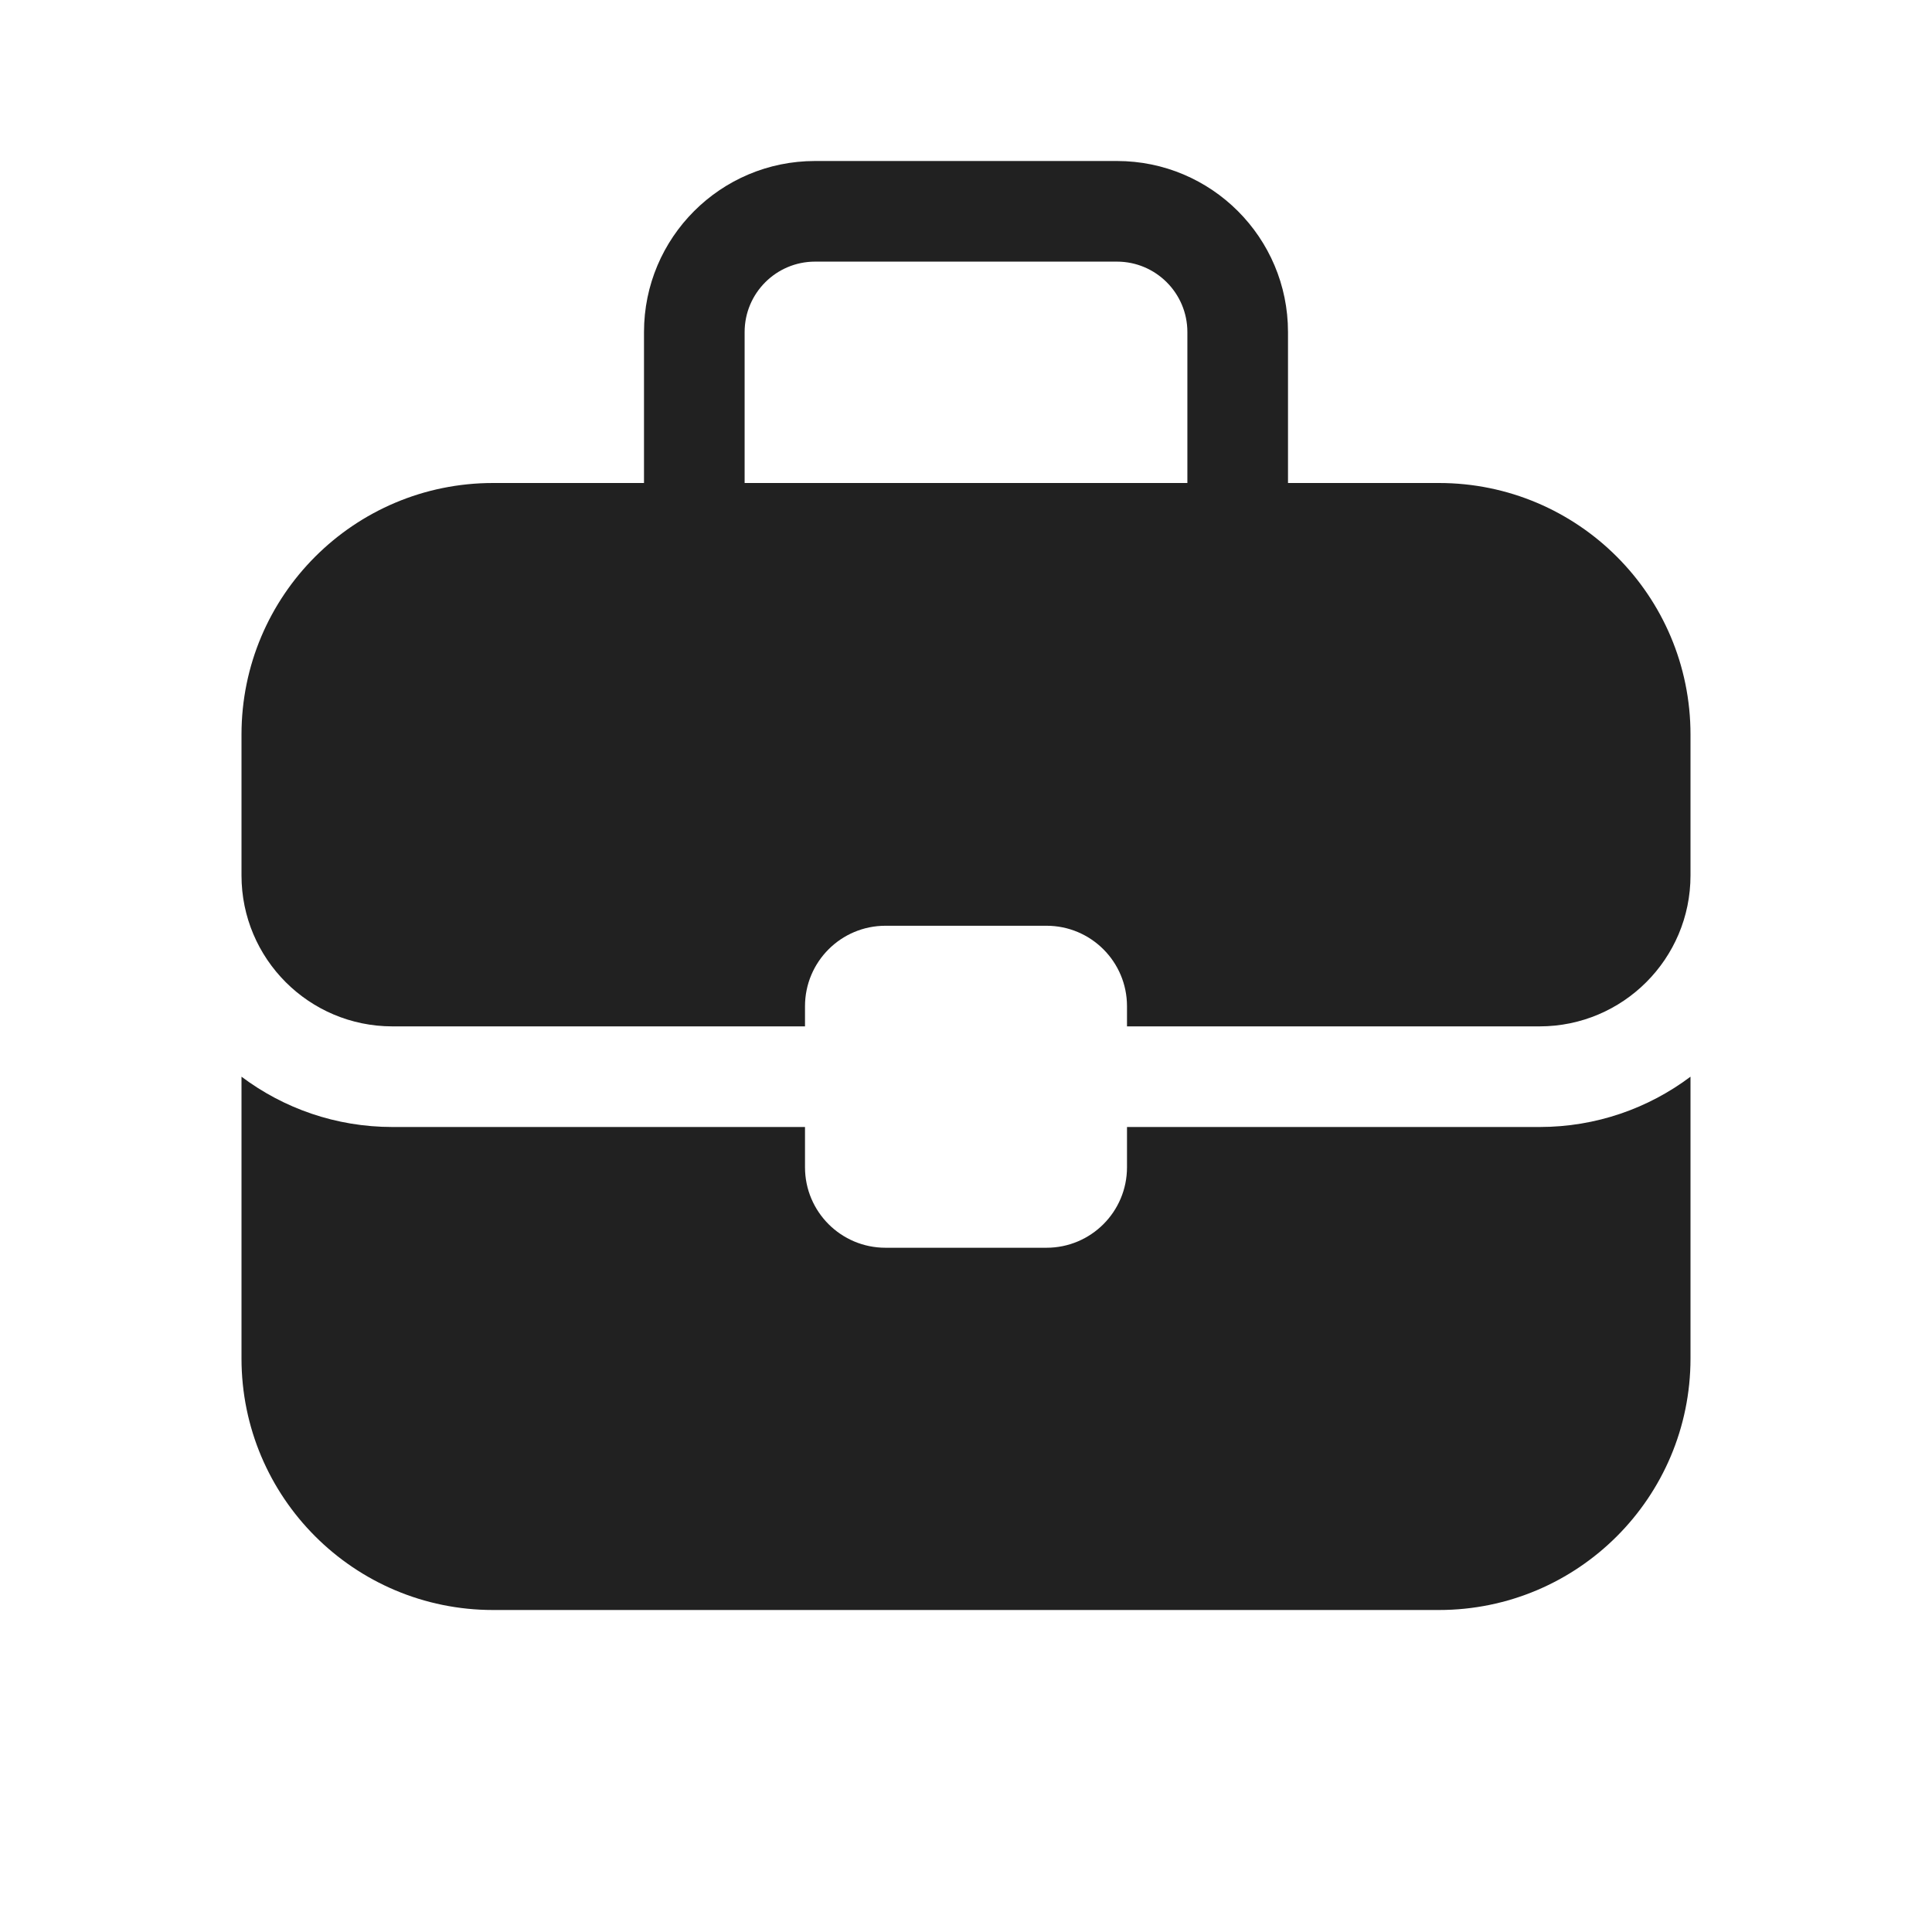 <svg width="48" height="48" viewBox="0 0 48 48" fill="none" xmlns="http://www.w3.org/2000/svg">
<path d="M18.5 8.25V12H29.5V8.25C29.5 7.284 28.716 6.5 27.75 6.5H20.25C19.284 6.5 18.5 7.284 18.5 8.25ZM16 12V8.25C16 5.903 17.903 4 20.25 4H27.75C30.097 4 32 5.903 32 8.25V12H35.75C39.202 12 42 14.798 42 18.25V21.75C42 23.821 40.321 25.5 38.25 25.5H28V25C28 23.895 27.105 23 26 23H22C20.895 23 20 23.895 20 25V25.5H9.75C7.679 25.5 6 23.821 6 21.75V18.25C6 14.798 8.798 12 12.25 12H16ZM20 28H9.75C8.343 28 7.045 27.535 6 26.75V33.75C6 37.202 8.798 40 12.25 40H35.75C39.202 40 42 37.202 42 33.75V26.75C40.955 27.535 39.657 28 38.25 28H28V29C28 30.105 27.105 31 26 31H22C20.895 31 20 30.105 20 29V28Z" fill="#212121"/>
</svg>
